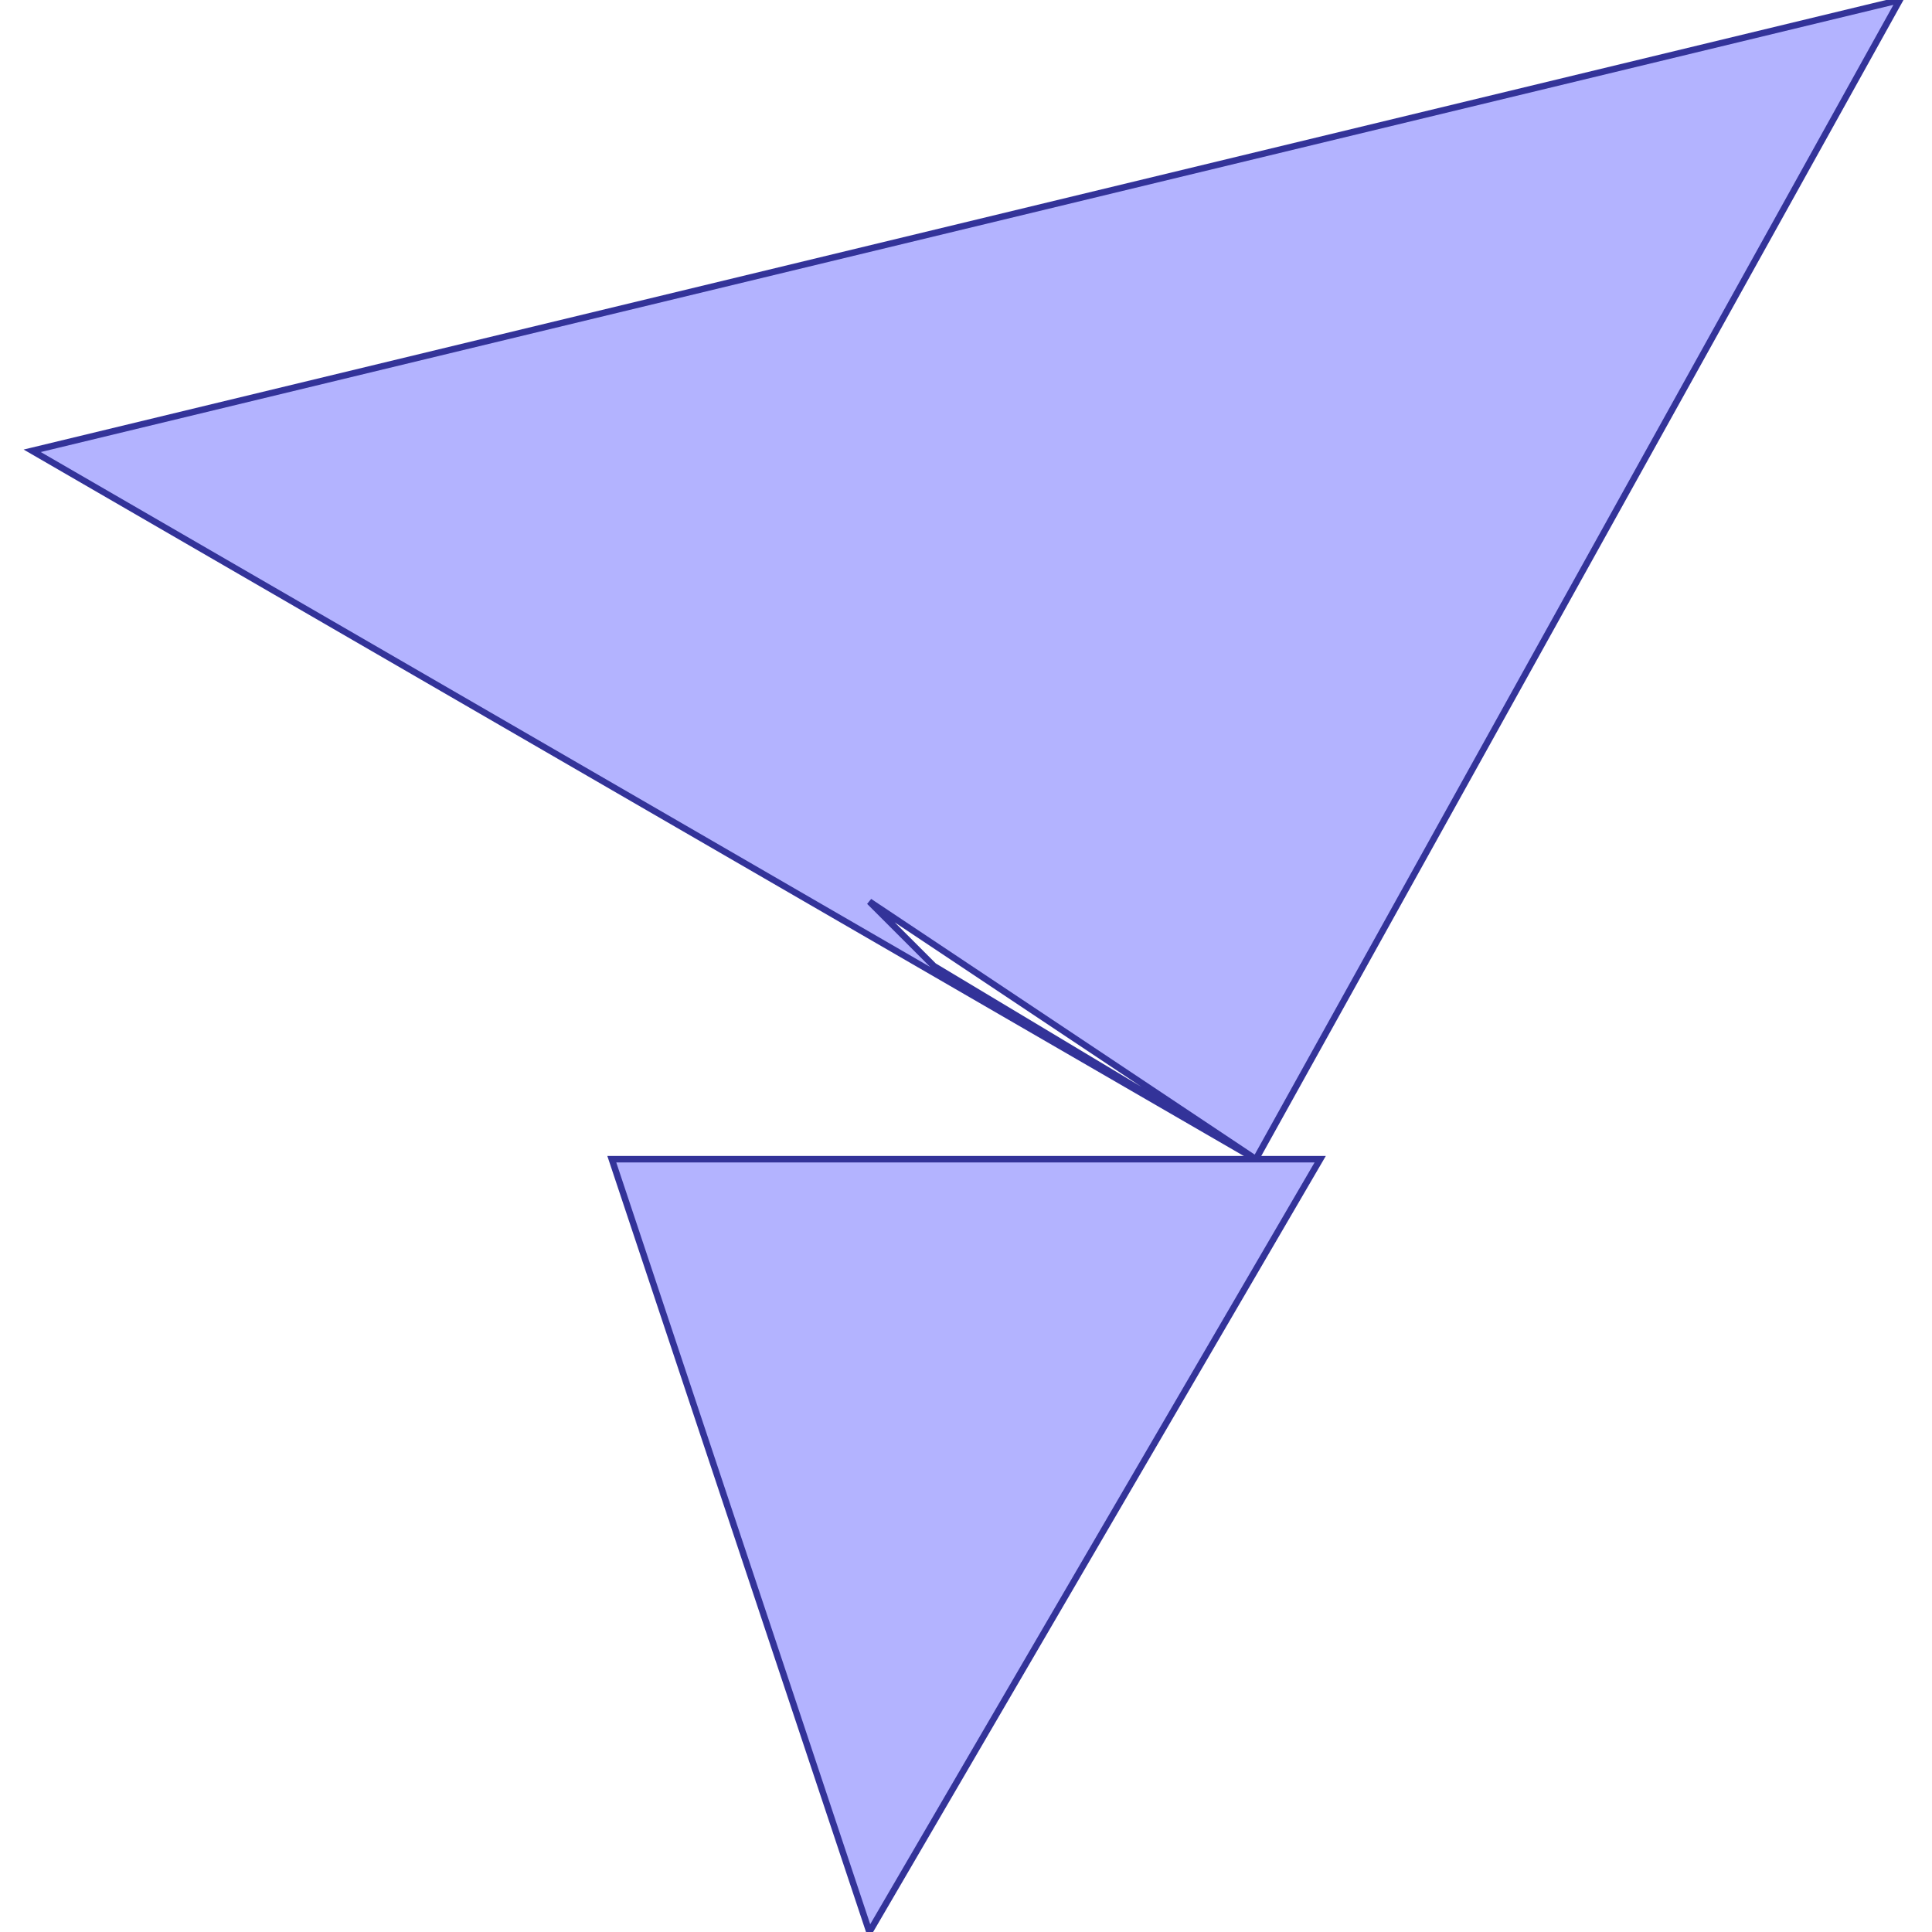 <?xml version="1.0" standalone="no"?>
<!DOCTYPE svg PUBLIC "-//W3C//DTD SVG 1.1//EN"
"http://www.w3.org/Graphics/SVG/1.1/DTD/svg11.dtd">
<svg viewBox="0 0 300 300" version="1.1"
xmlns="http://www.w3.org/2000/svg"
xmlns:xlink="http://www.w3.org/1999/xlink">
<g fill-rule="evenodd"><path d="M 205,180 L 135,300 L 95,180 L 205,180 z " style="fill-opacity:0.3;fill:rgb(0,0,255);stroke:rgb(51,51,153);stroke-width:1"/></g>
<g fill-rule="evenodd"><path d="M 195,180 L 5,70 L 295,0 L 195,180M 195,180 L 135,140 L 145,150 L 195,180 z " style="fill-opacity:0.3;fill:rgb(0,0,255);stroke:rgb(51,51,153);stroke-width:1"/></g>
</svg>
